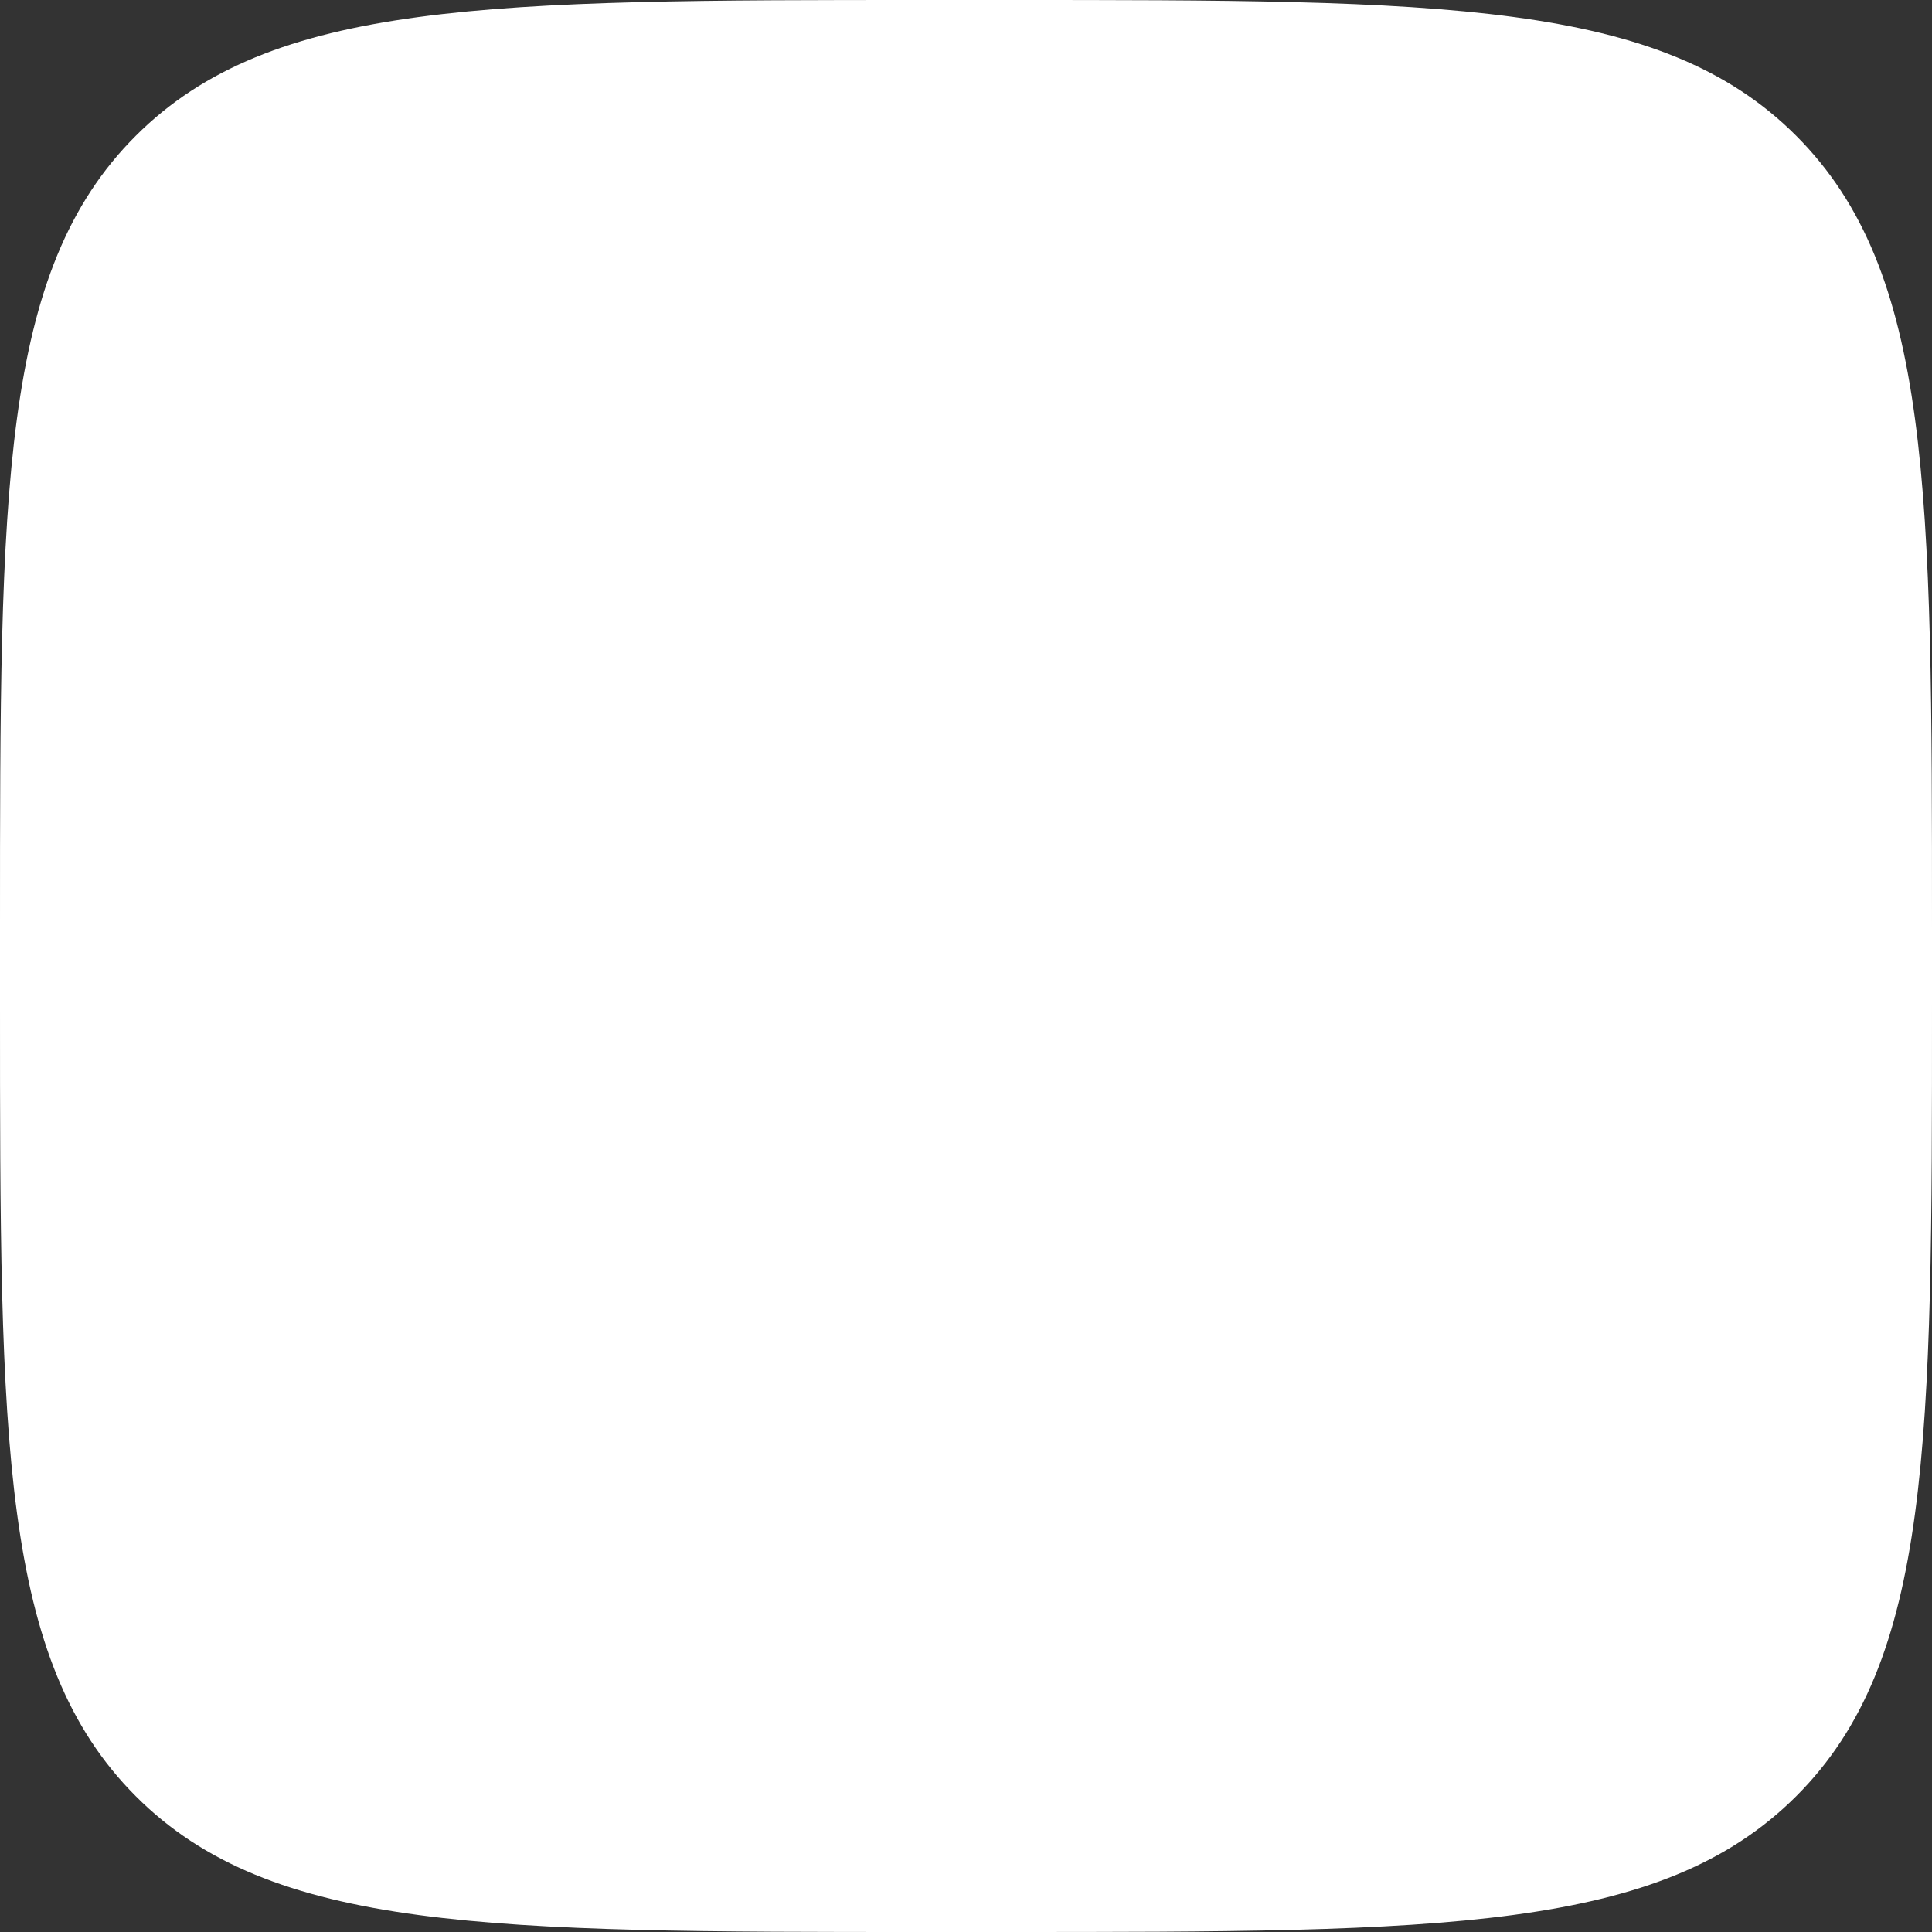 <svg fill="" id="Icons" xmlns="http://www.w3.org/2000/svg" viewBox="0 0 215 215"><rect x="0" y="0" width="215" height="215" fill="#333333" stroke="none"/><defs><style>.cls-1{fill:#fff;}.cls-2{fill-rule:evenodd;}</style></defs><g id="Telegram"><path id="Background" class="cls-1" d="M554,103.2c0-48.65,0-73,15.11-88.09S608.55,0,657.2,0h8.6c48.65,0,73,0,88.09,15.11S769,54.55,769,103.2v8.6c0,48.65,0,73-15.11,88.09S714.45,215,665.8,215h-8.6c-48.65,0-73,0-88.09-15.11S554,160.45,554,111.8Z" transform="translate(-554)"/><path id="Telegram-2" data-name="Telegram" class="cls-2" d="M598.29,105q51.57-22.47,68.78-29.63c32.76-13.63,39.56-16,44-16.07a7.7,7.7,0,0,1,4.57,1.37,5,5,0,0,1,1.68,3.19,21,21,0,0,1,.2,4.65c-1.78,18.65-9.46,63.91-13.37,84.79-1.65,8.84-4.9,11.81-8.06,12.1-6.85.63-12.05-4.53-18.68-8.88-10.38-6.8-16.25-11-26.32-17.68-11.65-7.67-4.1-11.89,2.54-18.78,1.74-1.81,31.91-29.26,32.5-31.75a2.41,2.41,0,0,0-.55-2.08,2.68,2.68,0,0,0-2.44-.24q-1.56.36-49.75,32.88-7.07,4.86-12.79,4.73c-4.22-.09-12.32-2.38-18.34-4.34-7.38-2.4-13.25-3.67-12.74-7.75Q589.91,108.31,598.29,105Z" transform="translate(-554)"/></g></svg>